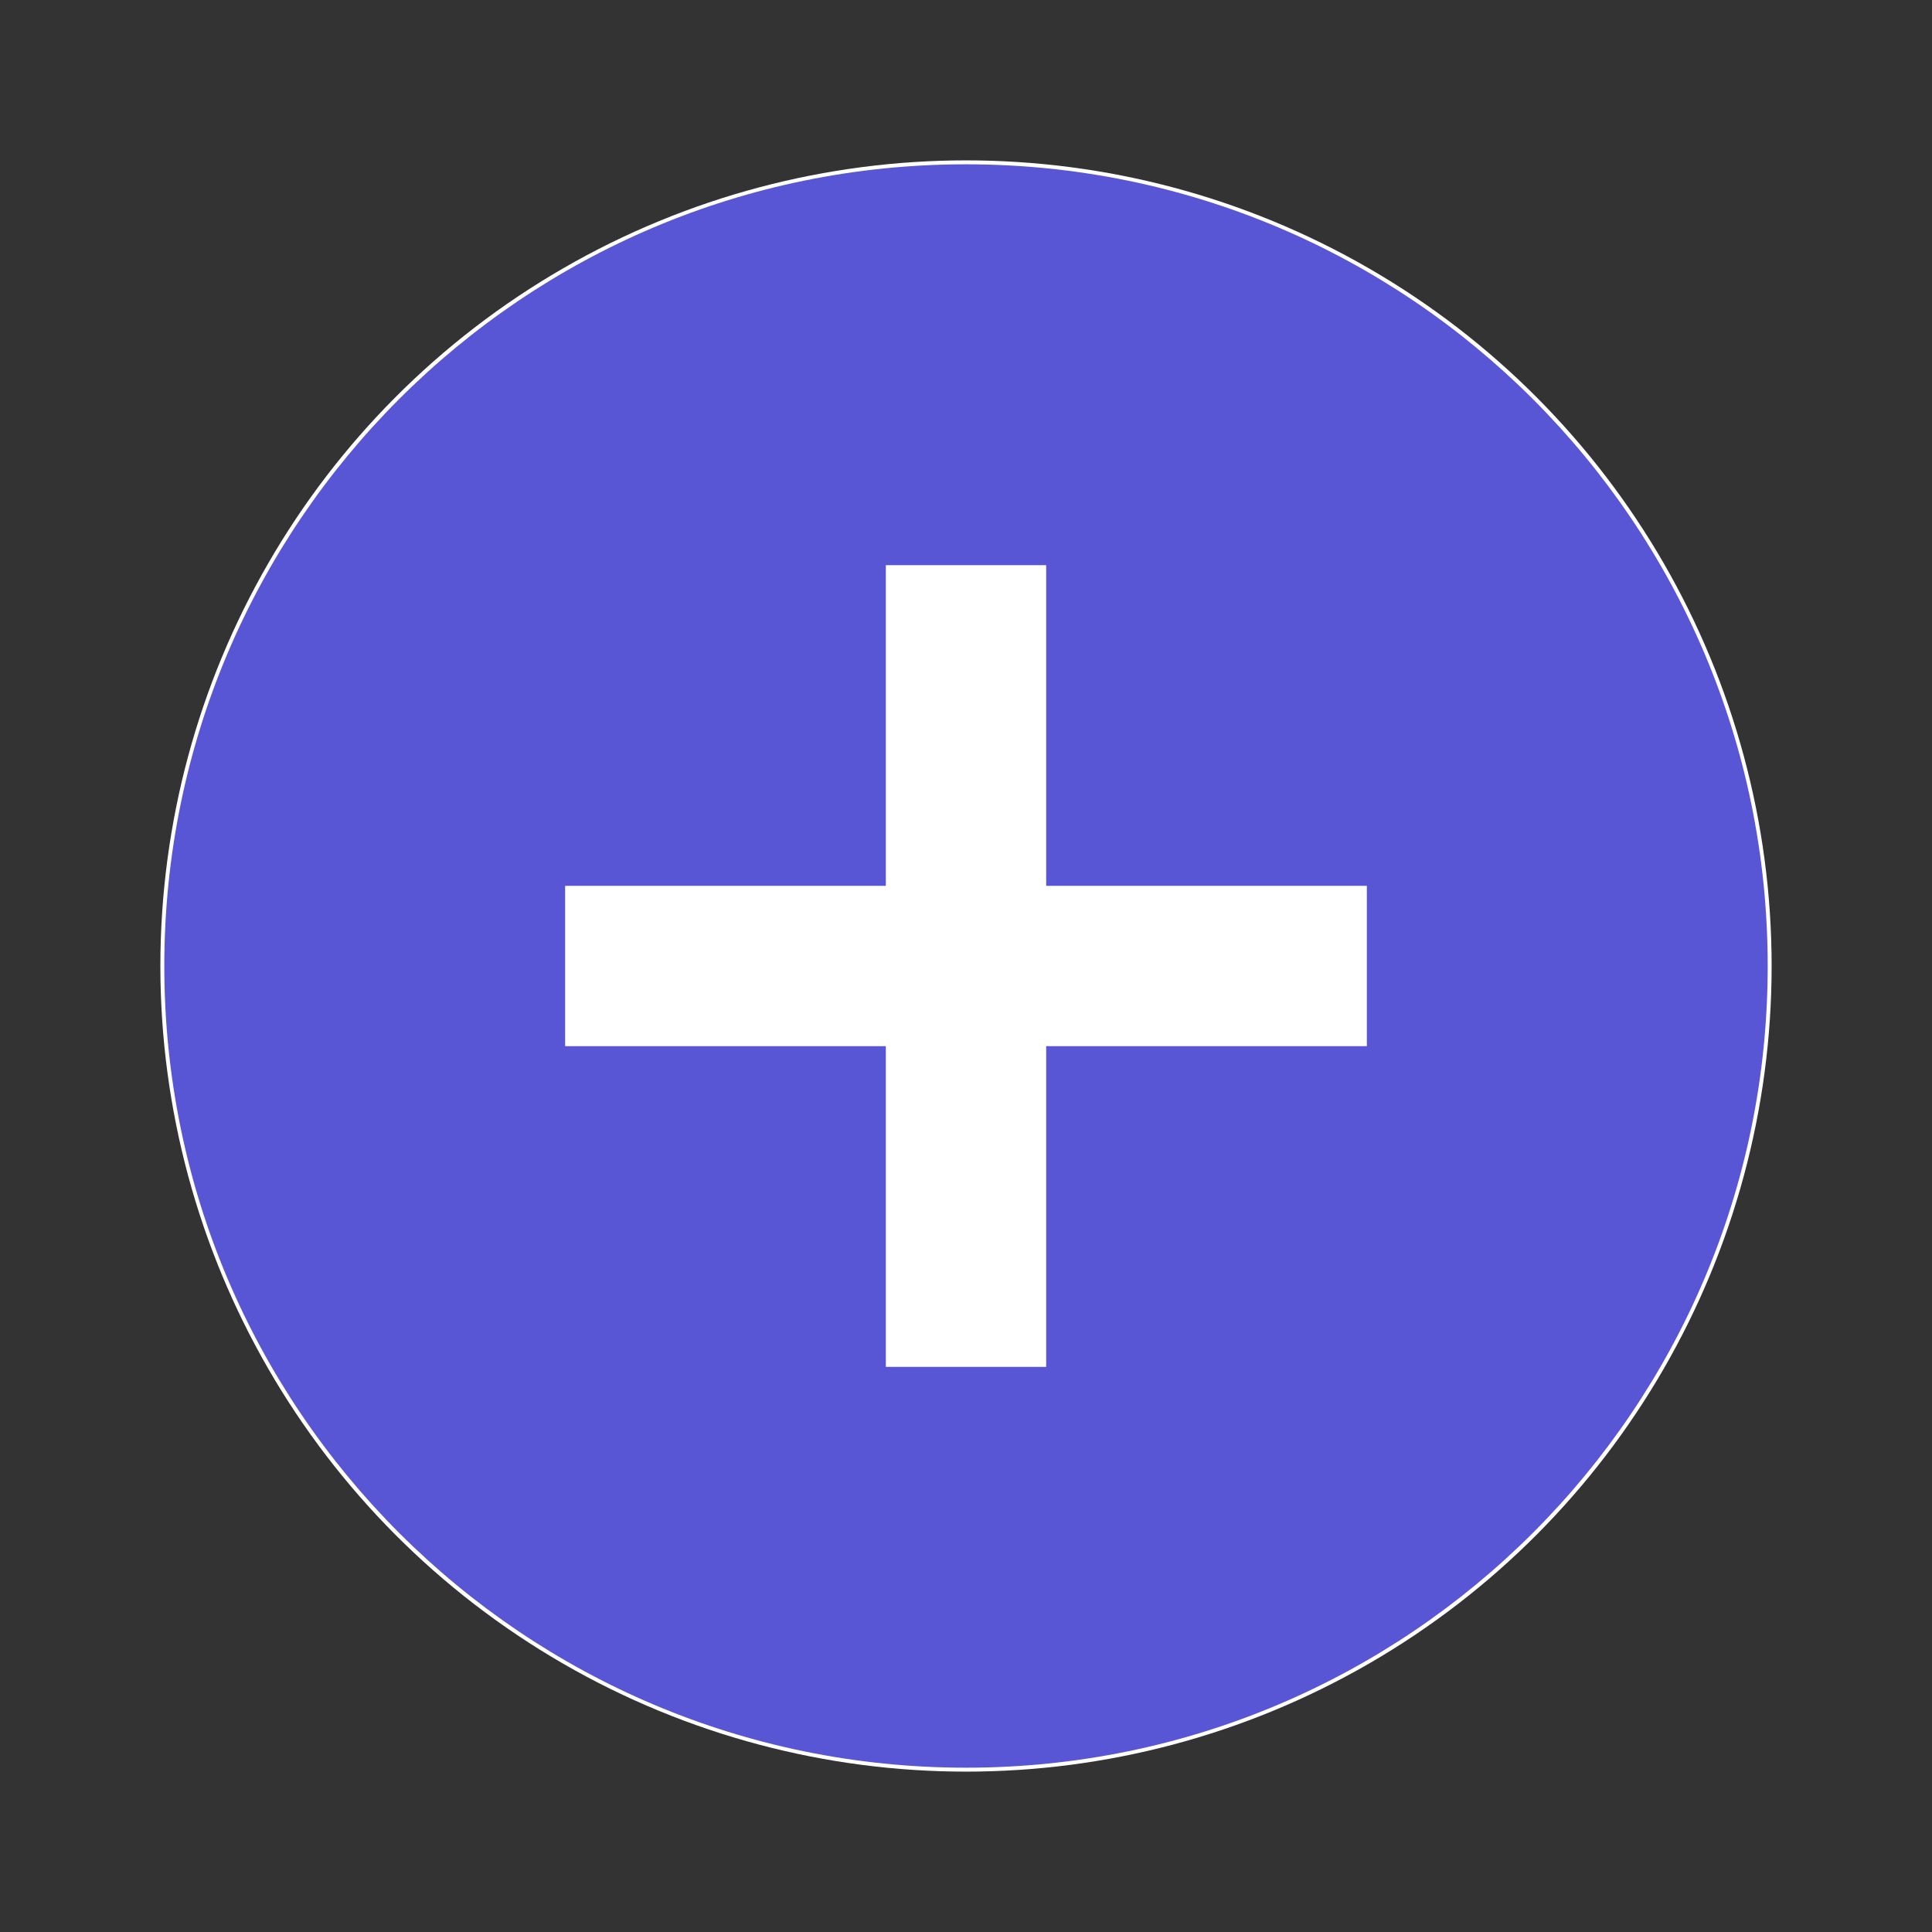 <svg t="1649131856973" class="icon" viewBox="0 0 1024 1024" version="1.1" xmlns="http://www.w3.org/2000/svg" fill="#fff" p-id="2765" width="24" height="24" data-spm-anchor-id="a313x.7781069.0.i12"><rect x="0" y="0" width="1024" height="1024" fill="#333333" stroke="none"/><circle cx="512" cy="512" r="427" fill="#fff"/><path d="M512 936.916c-234.673 0-424.916-190.244-424.916-424.916S277.327 87.083 512 87.083c234.677 0 424.917 190.244 424.917 424.916S746.677 936.916 512 936.916zM724.458 469.504 554.492 469.504 554.492 299.546l-84.984 0 0 169.958L299.542 469.504l0 84.992 169.966 0 0 169.966 84.984 0L554.492 554.496l169.966 0L724.458 469.504z" p-id="2766" fill="#5856d5"></path></svg>